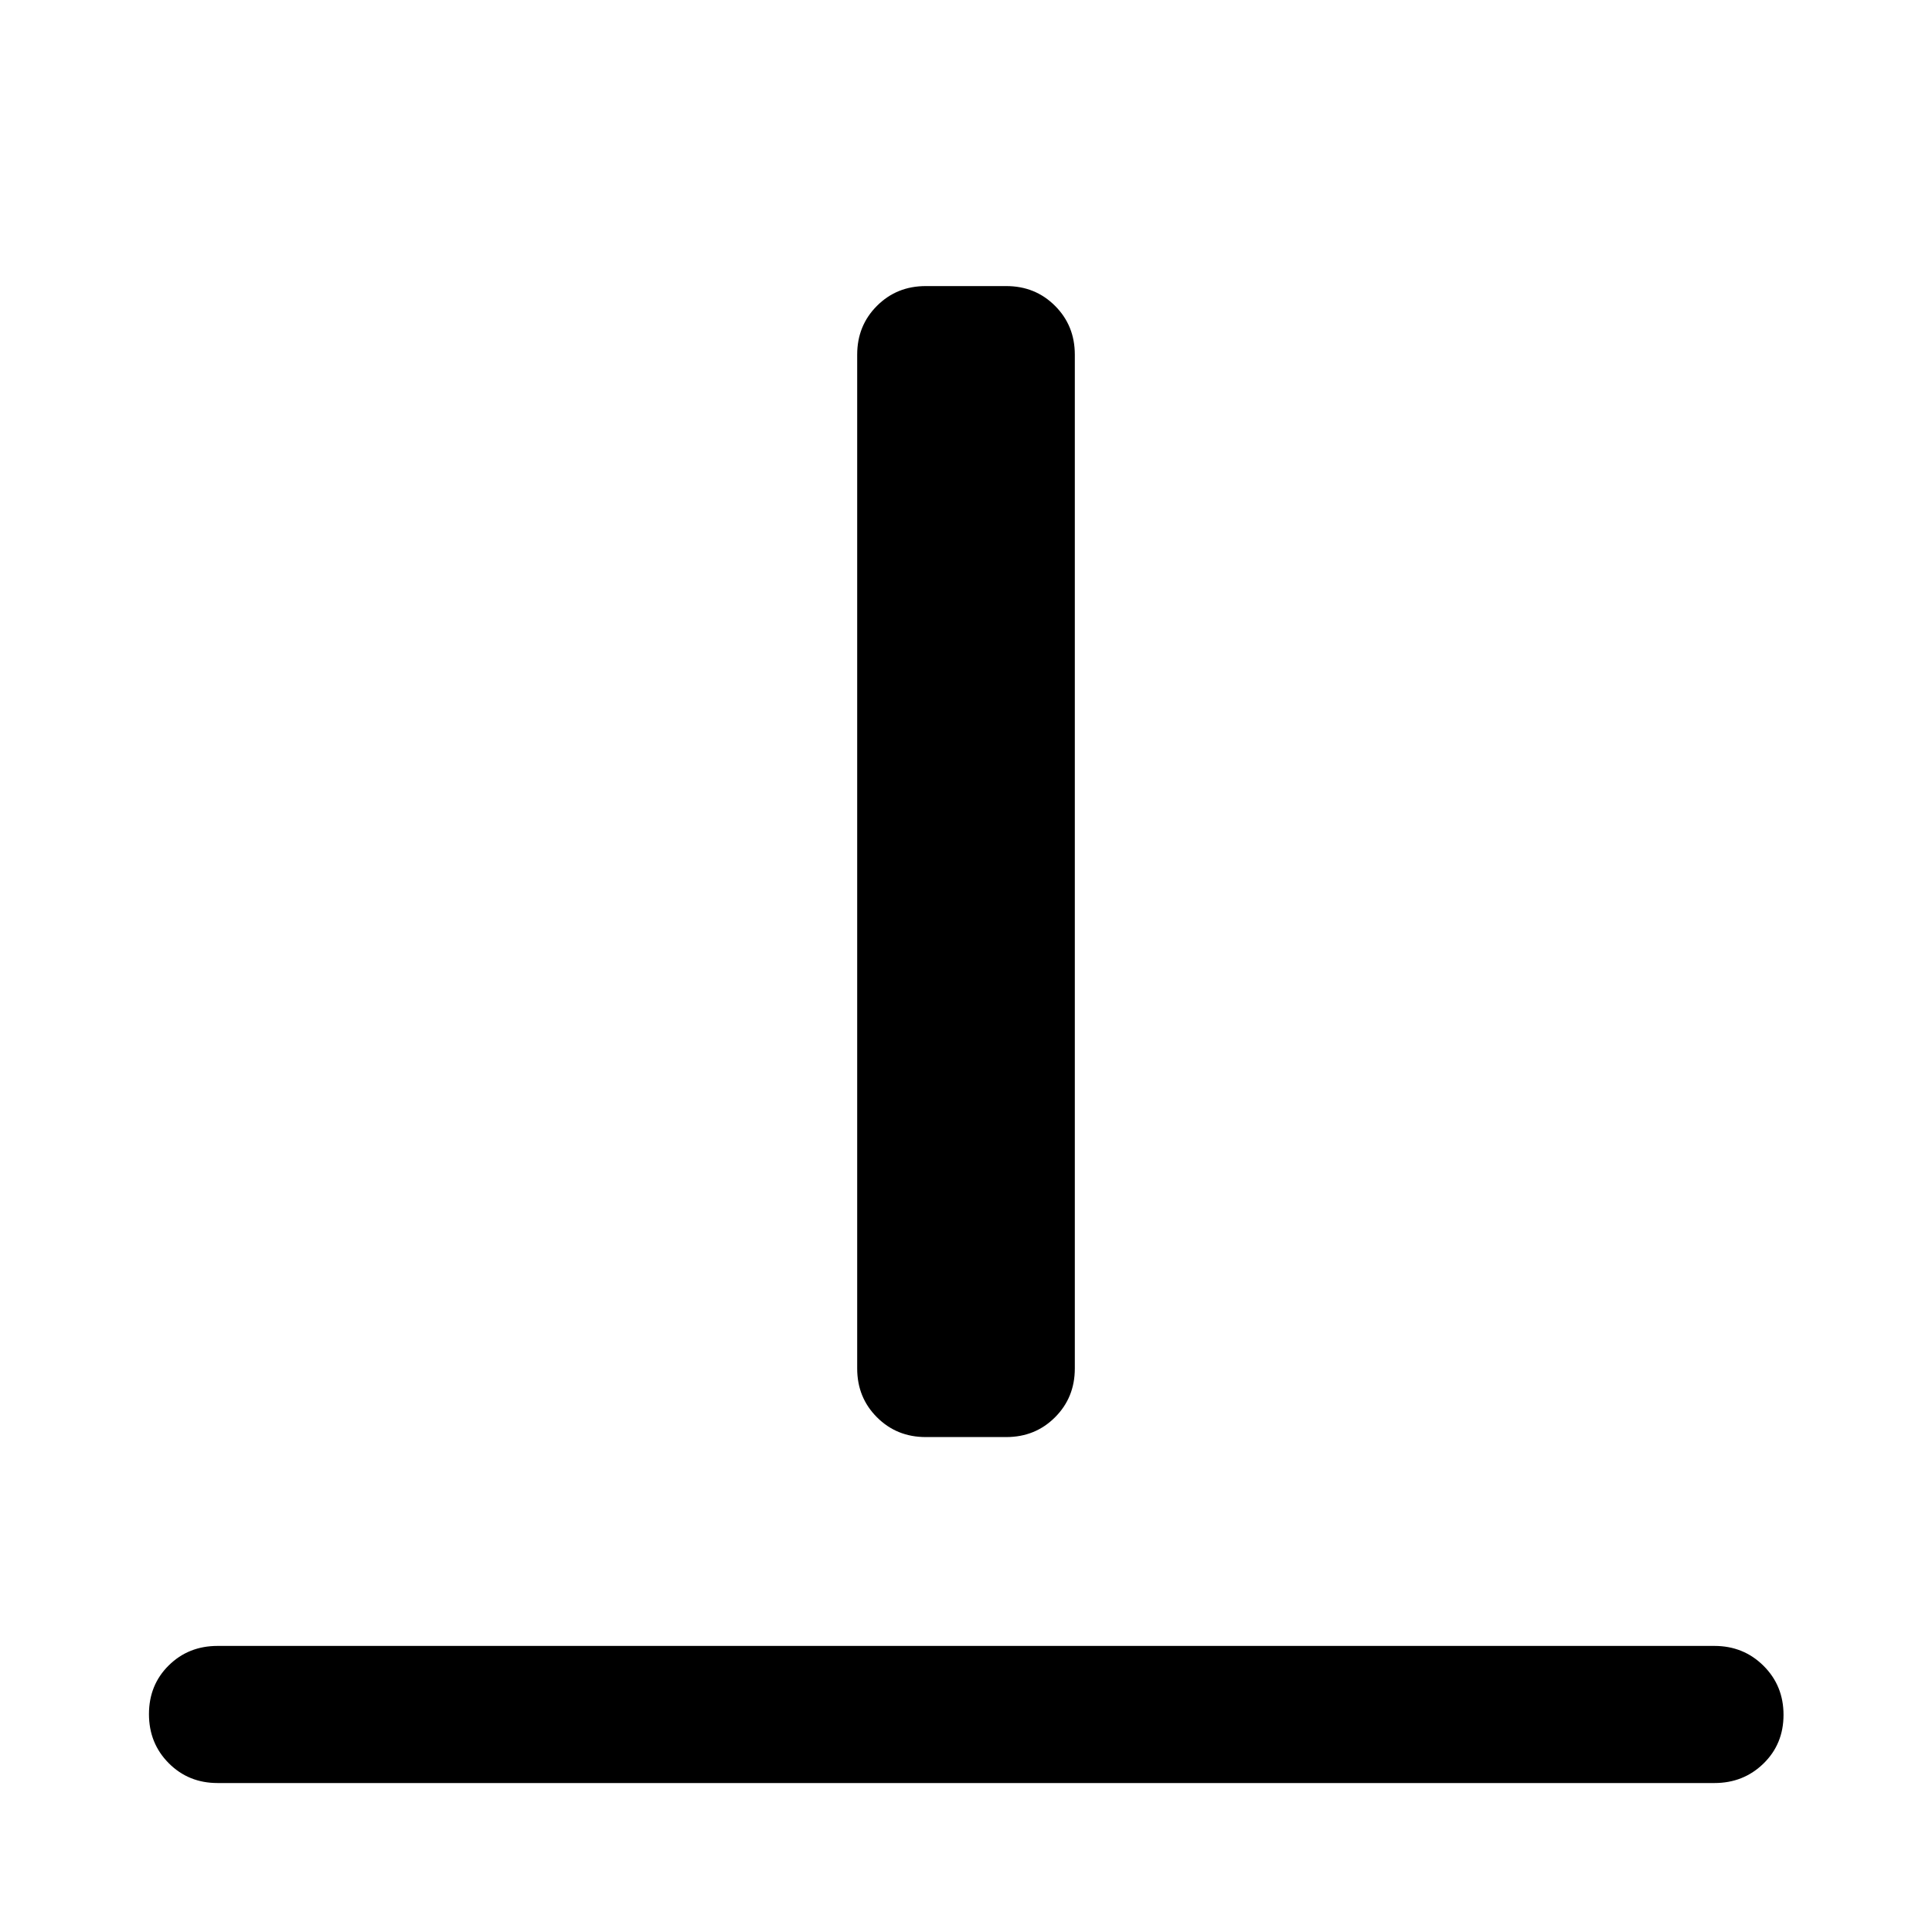 <svg xmlns="http://www.w3.org/2000/svg" height="48" viewBox="0 -960 960 960" width="48"><path d="M108.09-74.02q-14.43 0-24.25-9.87t-9.82-24.37q0-14.5 9.82-24.2 9.82-9.69 24.25-9.69h743.82q14.43 0 24.37 9.87 9.94 9.87 9.94 24.37 0 14.5-9.94 24.19-9.94 9.7-24.37 9.7H108.09ZM460-245.93q-14.42 0-24.24-9.83-9.83-9.82-9.83-24.24v-503.78q0-14.43 9.83-24.25 9.82-9.82 24.24-9.82h40q14.42 0 24.24 9.82 9.83 9.82 9.83 24.25V-280q0 14.42-9.83 24.24-9.82 9.83-24.24 9.83h-40Z"/></svg>